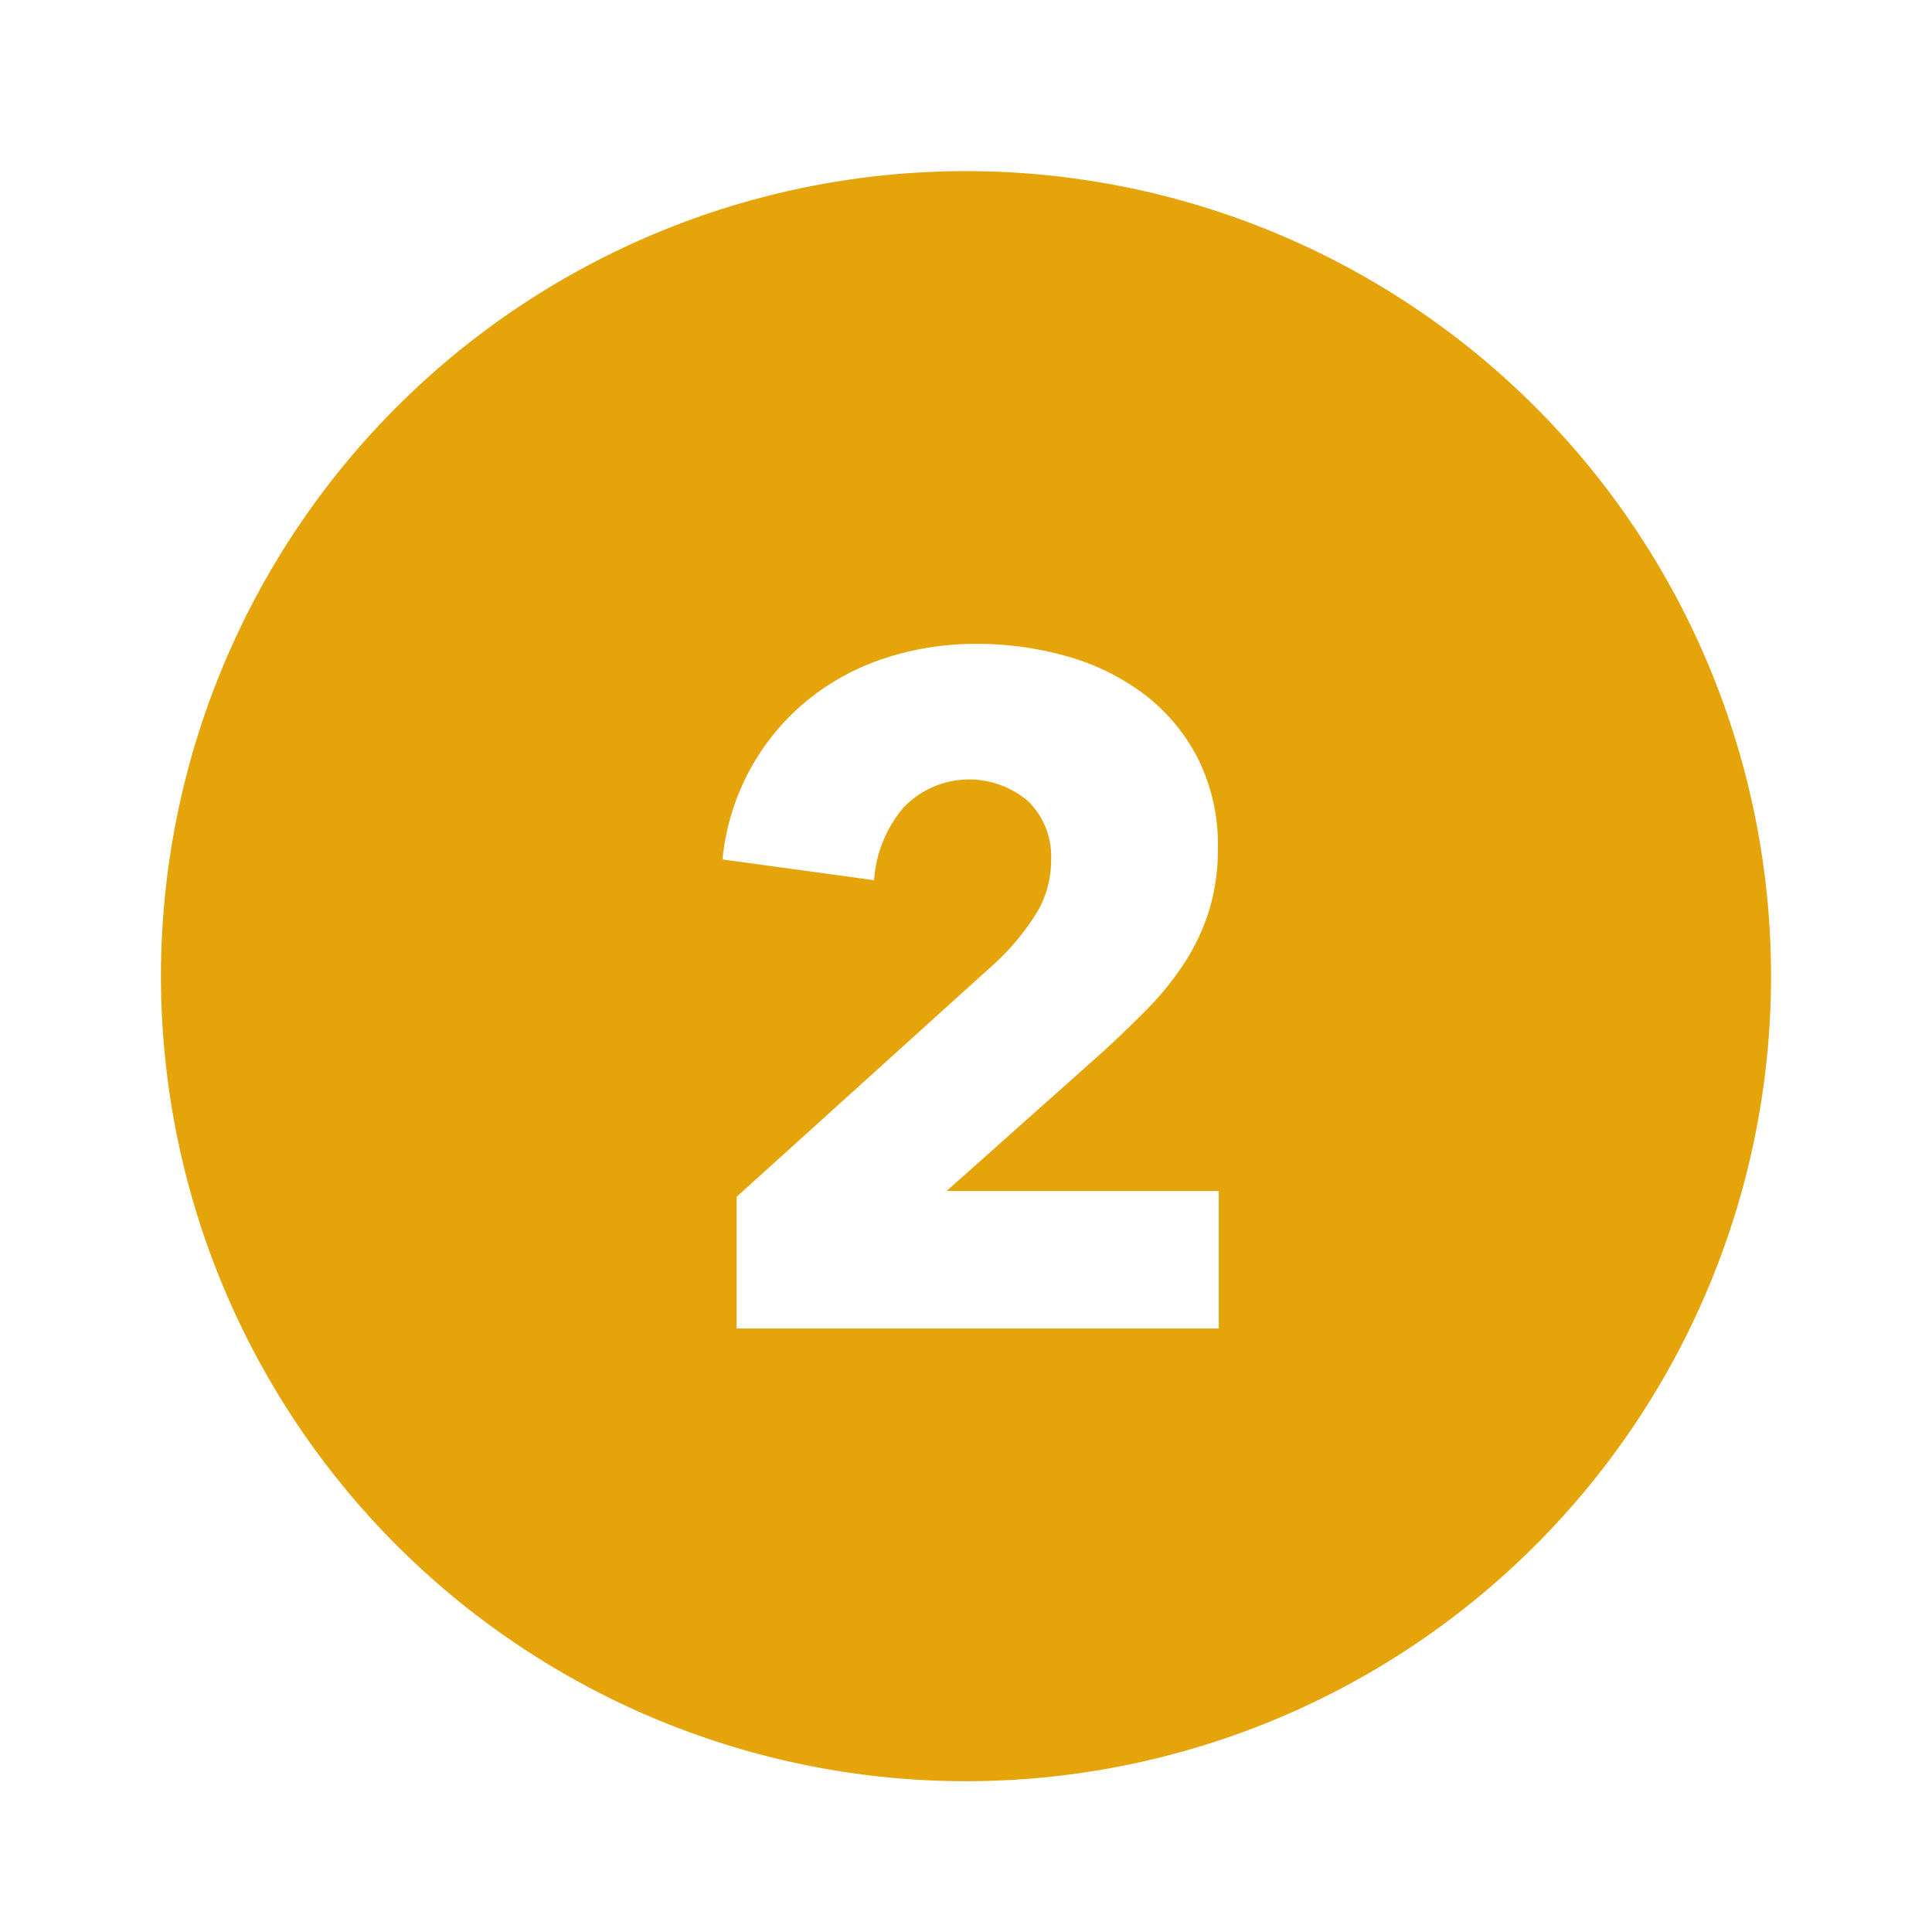<!DOCTYPE svg PUBLIC "-//W3C//DTD SVG 1.1//EN" "http://www.w3.org/Graphics/SVG/1.1/DTD/svg11.dtd">
<!-- Uploaded to: SVG Repo, www.svgrepo.com, Transformed by: SVG Repo Mixer Tools -->
<svg fill="#e5a50a" width="800px" height="800px" viewBox="-1 0 19 19" xmlns="http://www.w3.org/2000/svg" class="cf-icon-svg">
<g id="SVGRepo_bgCarrier" stroke-width="0"/>
<g id="SVGRepo_tracerCarrier" stroke-linecap="round" stroke-linejoin="round"/>
<g id="SVGRepo_iconCarrier">
<path d="M16.417 9.6A7.917 7.917 0 1 1 8.5 1.683 7.917 7.917 0 0 1 16.417 9.6zm-5.431 2.113H8.309l1.519-1.353q.223-.203.43-.412a2.974 2.974 0 0 0 .371-.449 2.105 2.105 0 0 0 .255-.523 2.037 2.037 0 0 0 .093-.635 1.89 1.89 0 0 0-.2-.889 1.853 1.853 0 0 0-.532-.63 2.295 2.295 0 0 0-.76-.37 3.226 3.226 0 0 0-.88-.12 2.854 2.854 0 0 0-.912.144 2.373 2.373 0 0 0-.764.42 2.31 2.31 0 0 0-.55.666 2.34 2.34 0 0 0-.274.89l1.491.204a1.234 1.234 0 0 1 .292-.717.893.893 0 0 1 1.227-.056.76.76 0 0 1 .222.568 1.002 1.002 0 0 1-.148.536 2.42 2.42 0 0 1-.389.472L6.244 11.77v1.295h4.742z"/>
</g>
</svg>